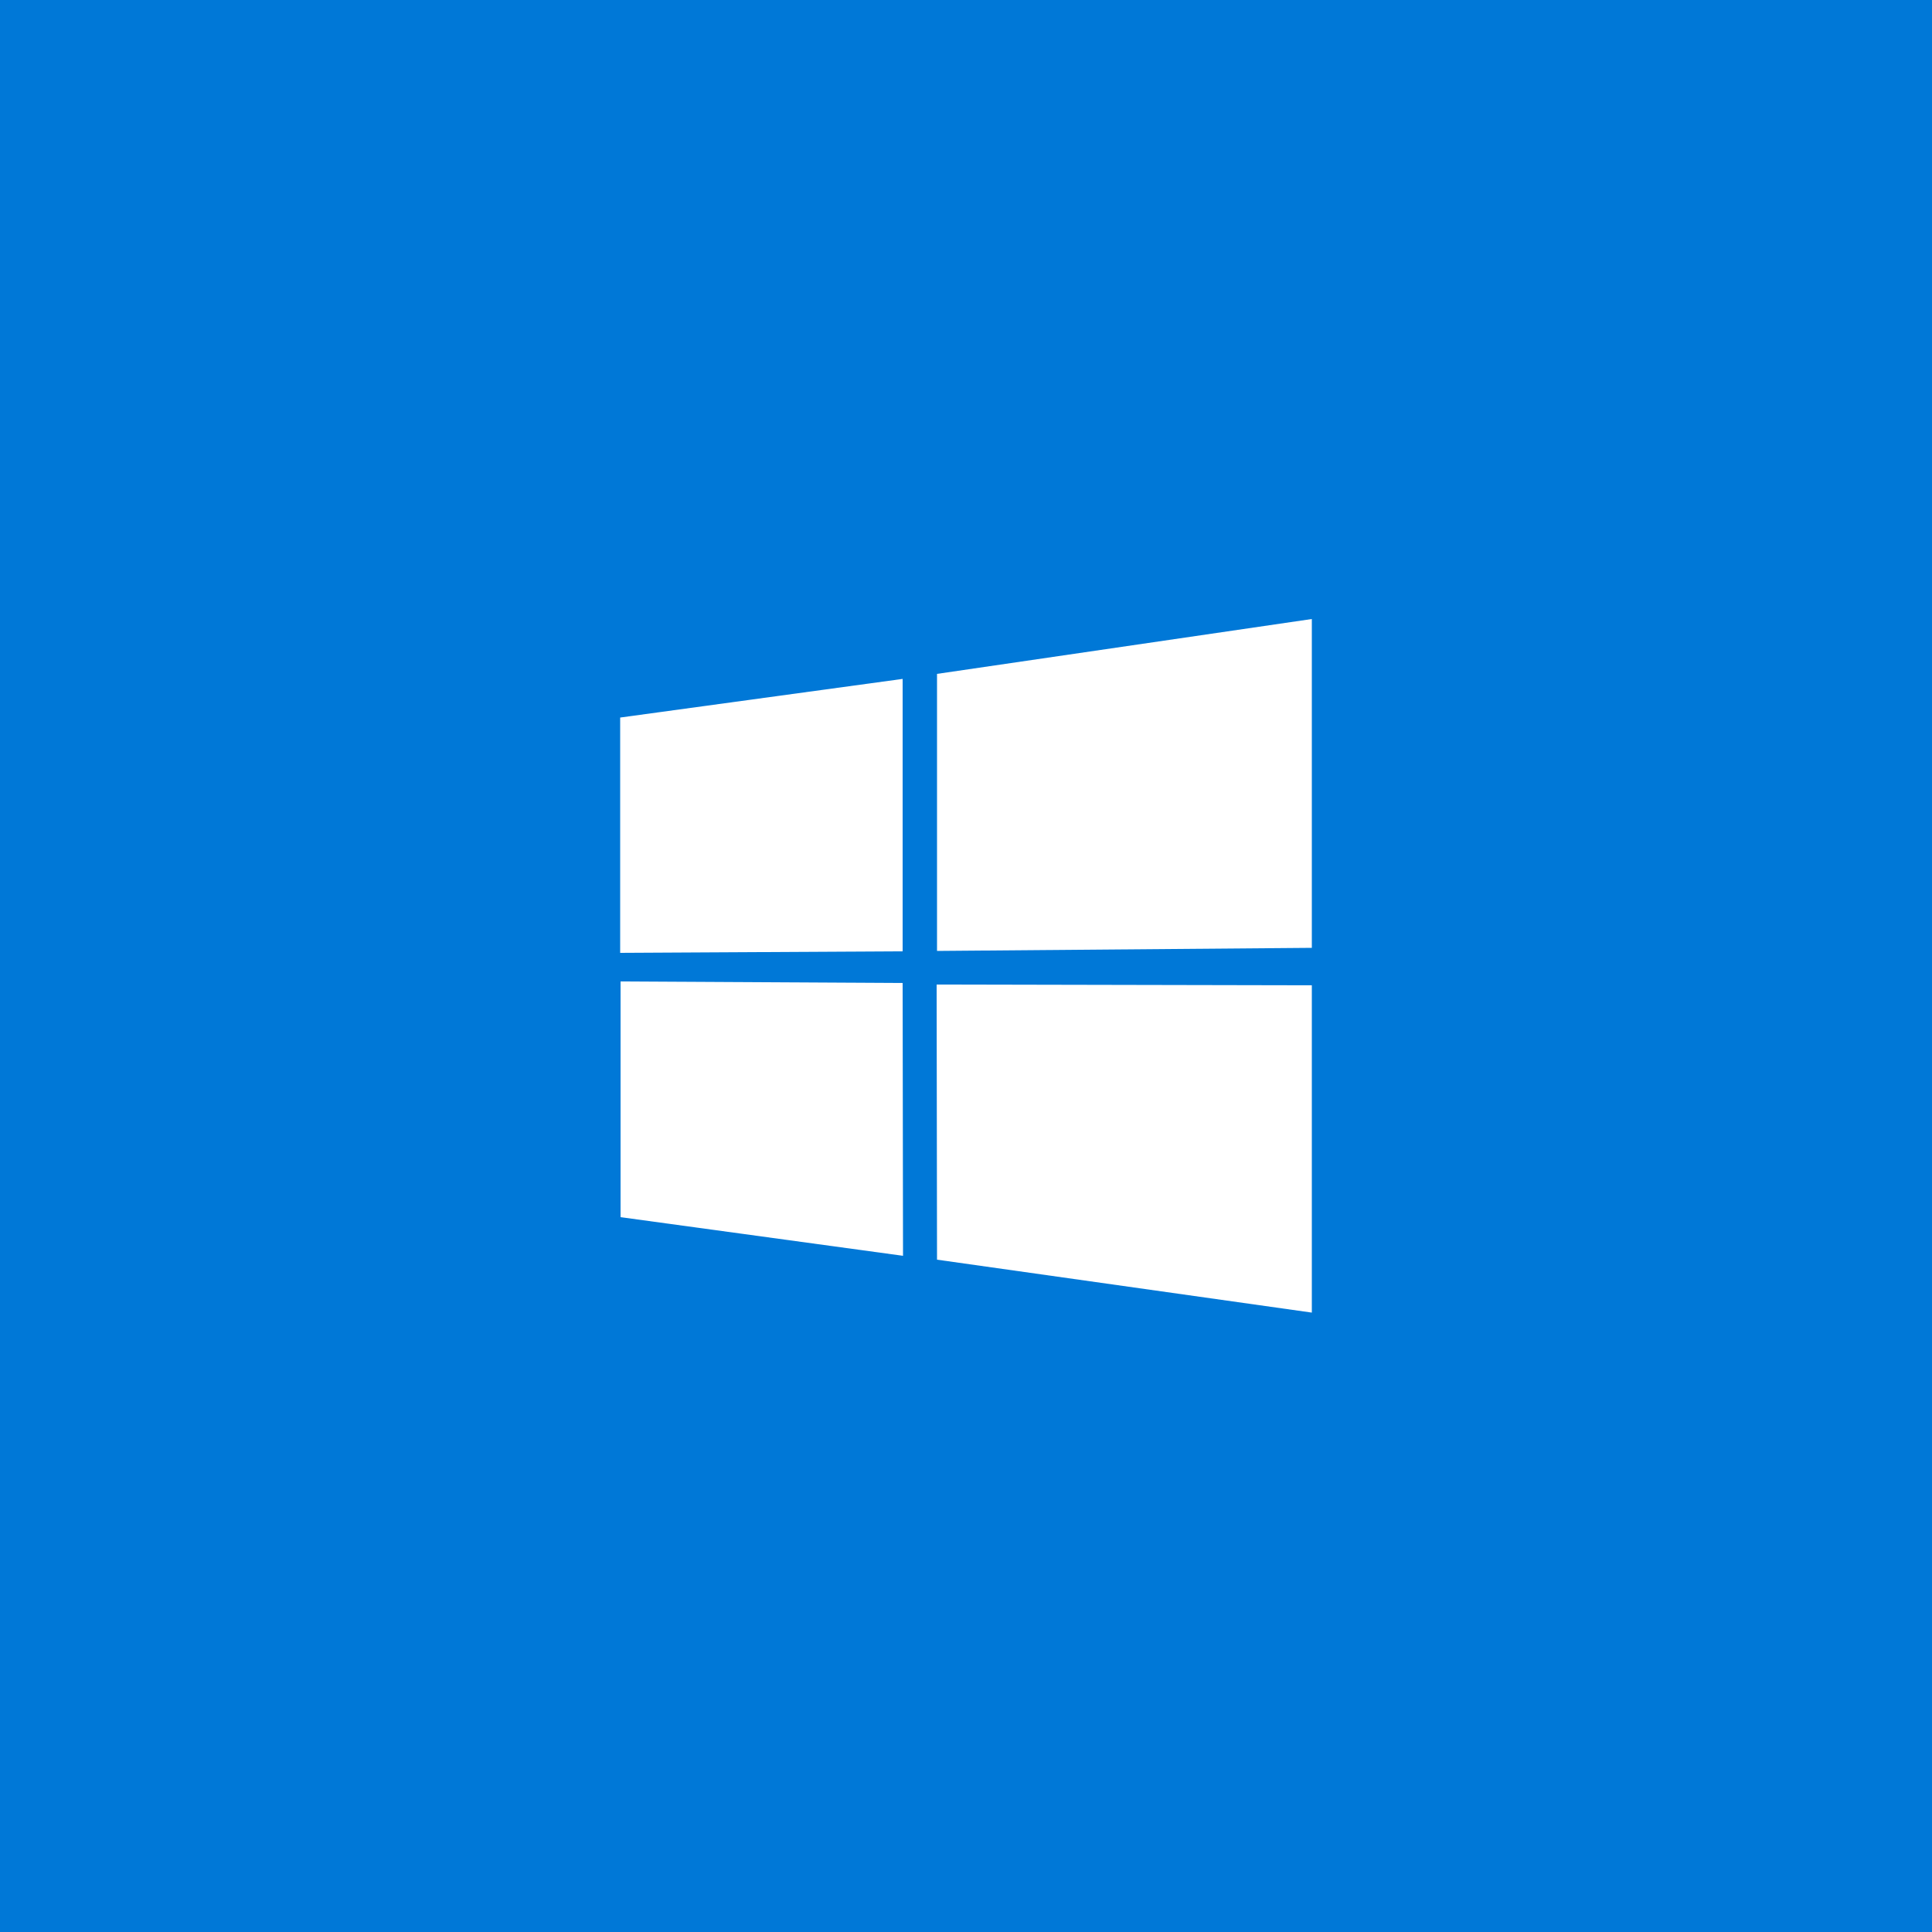 <?xml version="1.0" encoding="utf-8"?>
<!-- Generator: Adobe Illustrator 19.1.0, SVG Export Plug-In . SVG Version: 6.00 Build 0)  -->
<svg version="1.1" id="Layer_1" xmlns="http://www.w3.org/2000/svg" xmlns:xlink="http://www.w3.org/1999/xlink" x="0px" y="0px"
	 viewBox="0 0 500 500" style="enable-background:new 0 0 500 500;" xml:space="preserve">
<style type="text/css">
	.st0{fill:#0078D7;}
	.st1{fill:#FFFFFF;}
</style>
<rect class="st0" width="500" height="500"/>
<path class="st1" d="M160.5,185.7l73.1-10v70.5l-73.1,0.4V185.7z M233.6,254.4l0.1,70.6l-73.1-10v-61L233.6,254.4z M242.5,174.4
	l97-14.2v85.1l-97,0.8V174.4z M339.5,255v84.7l-97-13.7l-0.1-71.2L339.5,255z"/>
</svg>
